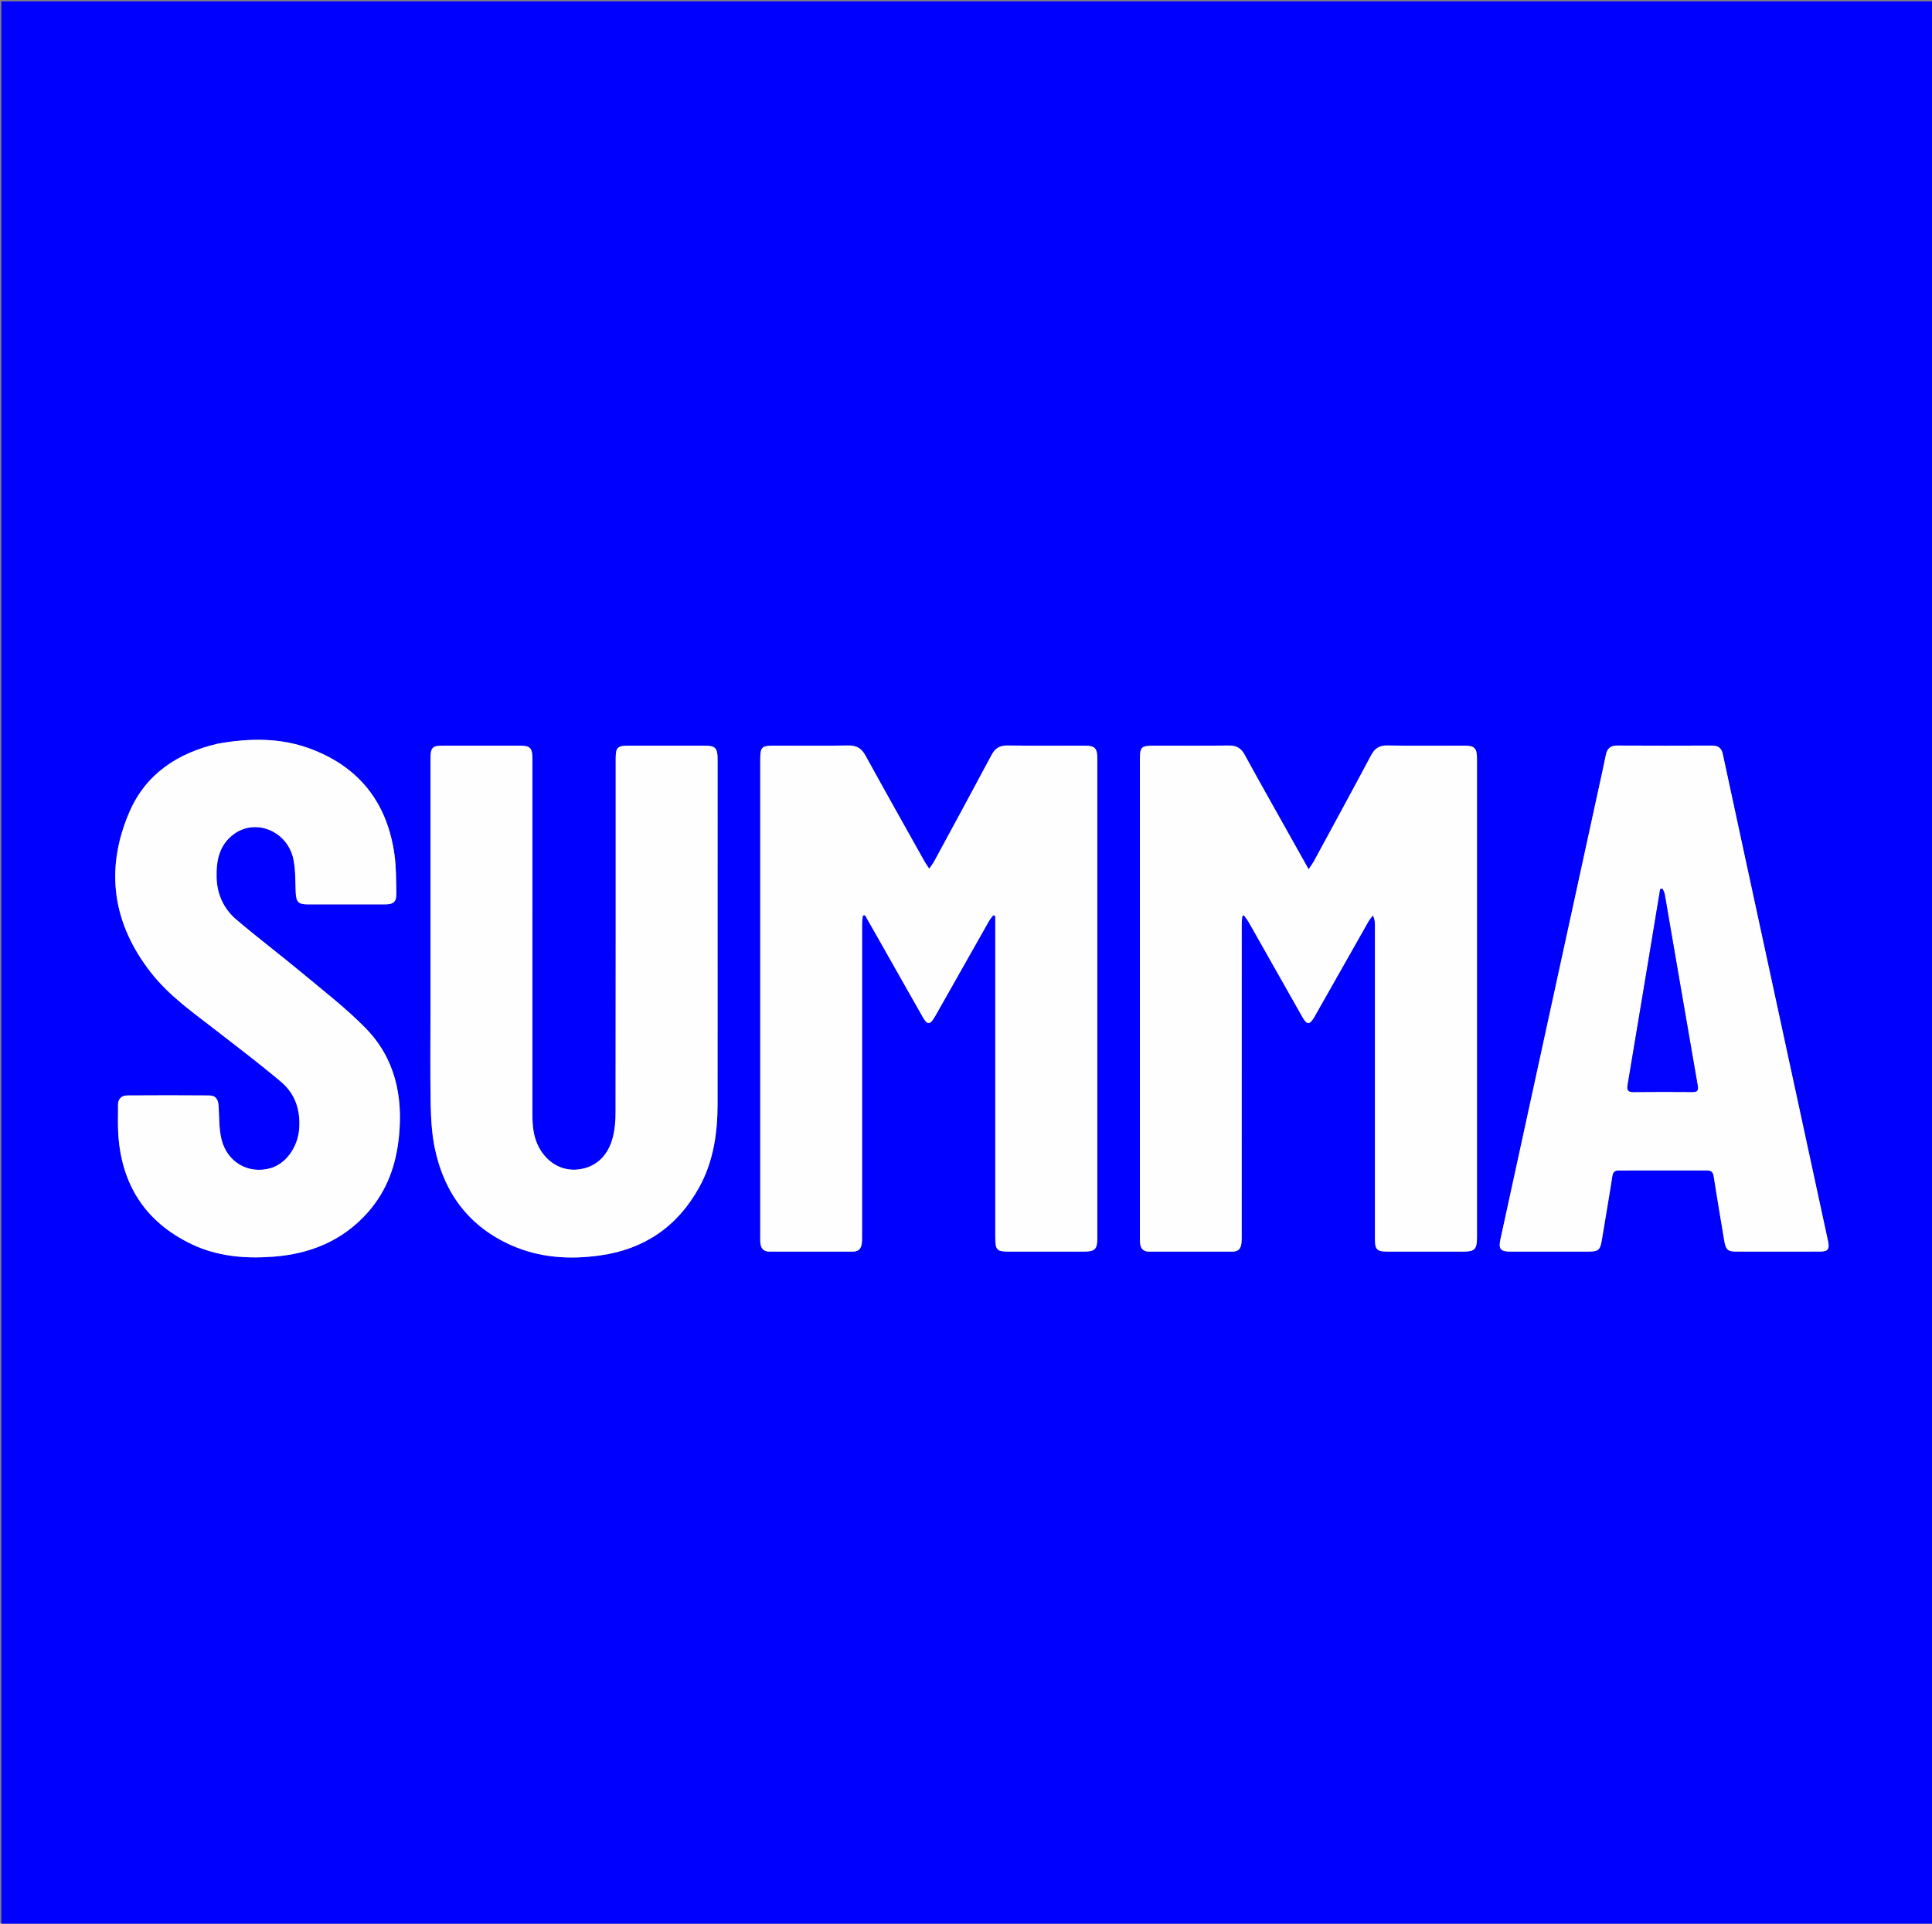 <svg version="1.1" id="Layer_1" xmlns="http://www.w3.org/2000/svg" xmlns:xlink="http://www.w3.org/1999/xlink" x="0px" y="0px"
	 width="100%" viewBox="0 0 1440 1434" enable-background="new 0 0 1440 1434" xml:space="preserve">
<rect x="0" y="0" width="1440" height="1434" fill="#808080" stroke="none"/>
<path fill="#0000FF" opacity="1" stroke="none" 
	d="
M800,1435 
	C533.333,1435 267.167,1435 1,1435 
	C1,957 1,479 1,1 
	C481,1 961,1 1441,1 
	C1441,479 1441,956.999 1441,1435 
	C1227.5,1435 1014,1435 800,1435 
M741.816,922.349 
	C741.864,931.999 742.851,933 752.338,933.001 
	C770.834,933.002 789.331,933.003 807.827,933.001 
	C816.028,932.999 817.868,931.227 817.868,923.148 
	C817.876,803.838 817.875,684.528 817.869,565.219 
	C817.869,557.733 815.977,555.846 808.414,555.838 
	C789.251,555.817 770.086,555.99 750.927,555.735 
	C745.188,555.659 741.741,557.735 739.053,562.786 
	C724.918,589.342 710.539,615.768 696.208,642.219 
	C695.303,643.889 694.086,645.391 692.609,647.569 
	C691.09,645.245 689.923,643.672 688.974,641.977 
	C674.281,615.72 659.522,589.498 645.022,563.135 
	C642.087,557.799 638.335,555.629 632.233,555.726 
	C613.908,556.017 595.575,555.828 577.245,555.832 
	C567.635,555.834 566.644,556.823 566.644,566.413 
	C566.642,684.89 566.643,803.366 566.645,921.843 
	C566.645,923.342 566.601,924.847 566.715,926.339 
	C567.04,930.622 569.092,933.031 573.691,933.019 
	C594.354,932.967 615.016,932.975 635.679,933.01 
	C639.772,933.017 641.804,930.849 642.299,927.052 
	C642.555,925.082 642.523,923.066 642.523,921.071 
	C642.533,843.753 642.527,766.435 642.554,689.117 
	C642.554,686.946 642.883,684.775 643.058,682.605 
	C643.6,682.465 644.141,682.325 644.682,682.186 
	C647.773,687.603 650.881,693.01 653.954,698.438 
	C665.257,718.4 676.511,738.391 687.869,758.322 
	C691.136,764.054 693.048,764.013 696.447,758.481 
	C697.143,757.348 697.779,756.178 698.433,755.02 
	C711.276,732.3 724.107,709.572 736.984,686.871 
	C737.899,685.257 739.148,683.832 740.242,682.319 
	C740.767,682.458 741.292,682.598 741.816,682.737 
	C741.816,762.287 741.816,841.838 741.816,922.349 
M947.036,597.448 
	C940.563,585.83 933.984,574.268 927.666,562.567 
	C925.081,557.778 921.561,555.69 916.043,555.753 
	C897.547,555.962 879.047,555.83 860.548,555.832 
	C850.523,555.834 849.603,556.735 849.603,566.588 
	C849.601,684.912 849.601,803.236 849.608,921.559 
	C849.609,923.39 849.575,925.236 849.786,927.048 
	C850.236,930.902 852.331,933.008 856.387,933.003 
	C877.219,932.979 898.05,932.985 918.882,932.995 
	C922.719,932.997 924.711,930.905 925.213,927.318 
	C925.489,925.351 925.474,923.335 925.475,921.34 
	C925.486,843.846 925.481,766.353 925.504,688.859 
	C925.504,686.819 925.787,684.78 925.938,682.74 
	C926.354,682.622 926.771,682.504 927.188,682.385 
	C928.442,684.184 929.849,685.896 930.926,687.796 
	C944.211,711.224 957.419,734.696 970.718,758.116 
	C974.137,764.137 976.04,764.106 979.57,758.276 
	C980.086,757.423 980.537,756.531 981.029,755.663 
	C993.965,732.8 1006.89,709.931 1019.865,687.09 
	C1020.819,685.41 1022.134,683.935 1023.281,682.365 
	C1024.595,684.998 1024.778,687.1 1024.779,689.202 
	C1024.793,767.196 1024.788,845.19 1024.796,923.183 
	C1024.797,931.664 1026.161,932.998 1034.648,932.999 
	C1053.313,933.003 1071.978,933.002 1090.643,933 
	C1099.048,932.999 1100.847,931.222 1100.847,922.801 
	C1100.852,803.643 1100.852,684.486 1100.847,565.329 
	C1100.847,557.759 1098.98,555.848 1091.497,555.839 
	C1072.332,555.817 1053.164,556.021 1034.003,555.722 
	C1027.981,555.627 1024.616,557.977 1021.862,563.154 
	C1007.812,589.57 993.487,615.84 979.224,642.142 
	C978.315,643.819 977.124,645.343 975.368,647.986 
	C965.691,630.731 956.539,614.414 947.036,597.448 
M320.873,749.5 
	C320.874,773.994 320.554,798.494 321.017,822.979 
	C321.23,834.241 321.885,845.709 324.232,856.678 
	C331.316,889.777 349.834,914.432 381.204,928.319 
	C402.344,937.678 424.685,939.028 447.29,935.855 
	C480.294,931.222 505.054,914.263 521.183,884.982 
	C531.854,865.61 534.814,844.486 534.829,822.793 
	C534.889,737.148 534.855,651.502 534.852,565.857 
	C534.852,557.566 533.171,555.842 525.032,555.835 
	C506.37,555.821 487.708,555.826 469.046,555.833 
	C460.103,555.837 458.904,557.023 458.904,565.821 
	C458.902,653.633 458.941,741.444 458.82,829.256 
	C458.812,835.369 458.311,841.651 456.841,847.556 
	C453.945,859.196 446.188,870.201 430.518,871.815 
	C418.988,873.004 407.905,866.971 401.633,855.222 
	C397.426,847.342 396.799,838.757 396.802,830.023 
	C396.832,741.878 396.822,653.733 396.816,565.588 
	C396.816,557.545 395.168,555.846 387.286,555.837 
	C368.291,555.818 349.295,555.818 330.3,555.837 
	C322.245,555.846 320.876,557.278 320.875,565.545 
	C320.872,626.53 320.874,687.515 320.873,749.5 
M1300.219,637.175 
	C1294.824,612.144 1289.4,587.12 1284.059,562.078 
	C1283.097,557.568 1280.536,555.768 1275.969,555.787 
	C1252.475,555.886 1228.98,555.909 1205.487,555.772 
	C1200.391,555.742 1197.885,557.94 1196.906,562.776 
	C1194.961,572.39 1192.809,581.962 1190.721,591.547 
	C1166.589,702.341 1142.45,813.133 1118.323,923.928 
	C1116.78,931.015 1118.39,932.984 1125.762,932.993 
	C1145.091,933.017 1164.419,933.013 1183.748,932.995 
	C1191.526,932.988 1192.719,931.801 1193.985,923.985 
	C1196.539,908.22 1199.323,892.49 1201.751,876.706 
	C1202.253,873.44 1203.761,872.506 1206.648,872.508 
	C1228.475,872.523 1250.303,872.535 1272.131,872.492 
	C1275.28,872.485 1276.798,873.528 1277.322,876.963 
	C1279.732,892.75 1282.485,908.485 1285.054,924.248 
	C1286.231,931.472 1287.56,932.962 1294.031,932.979 
	C1314.859,933.037 1335.688,933.036 1356.516,932.978 
	C1362.505,932.961 1363.789,931.129 1362.497,925.149 
	C1341.81,829.428 1321.128,733.706 1300.219,637.175 
M162.08,554.454 
	C132.319,561.314 108.598,577.037 96.398,605.414 
	C78.02,648.161 83.892,688.662 112.801,725.376 
	C126.349,742.583 144.211,755.037 161.326,768.299 
	C177.508,780.837 193.817,793.243 209.457,806.435 
	C220.177,815.476 224.141,827.861 222.956,841.896 
	C221.8,855.584 212.839,867.77 201.35,870.915 
	C185.053,875.376 169.259,866.422 165.068,849.214 
	C163.132,841.261 163.458,832.74 162.94,824.466 
	C162.62,819.363 160.734,816.647 155.911,816.609 
	C135.579,816.446 115.246,816.455 94.914,816.599 
	C90.468,816.631 87.896,819.155 87.962,823.936 
	C88.059,830.935 87.706,837.956 88.123,844.932 
	C90.398,882.913 108.206,910.867 142.703,927.417 
	C161.809,936.582 182.368,938.336 203.219,936.823 
	C231.183,934.794 255.609,924.901 274.467,903.394 
	C288.469,887.425 295.177,868.475 297.323,847.562 
	C300.469,816.917 294.367,788.739 272.425,766.362 
	C257.918,751.568 241.333,738.774 225.359,725.468 
	C209.123,711.943 192.228,699.201 176.141,685.506 
	C166.799,677.553 161.8,666.753 161.438,654.317 
	C161.073,641.756 163.328,629.9 174.24,621.827 
	C190.618,609.71 214.4,619.567 218.706,640.591 
	C220.323,648.487 220.064,656.79 220.401,664.918 
	C220.709,672.369 222.259,674.156 229.464,674.163 
	C248.63,674.182 267.797,674.185 286.963,674.16 
	C293.354,674.152 295.52,672.27 295.398,665.892 
	C295.213,656.245 295.334,646.501 294.005,636.982 
	C288.604,598.317 267.635,571.539 230.902,558.005 
	C208.791,549.858 185.862,550.185 162.08,554.454 
z"/>
<path fill="#FEFEFF" opacity="1" stroke="none" 
	d="
M741.816,921.869 
	C741.816,841.838 741.816,762.287 741.816,682.737 
	C741.292,682.598 740.767,682.458 740.242,682.319 
	C739.148,683.832 737.899,685.257 736.984,686.871 
	C724.107,709.572 711.276,732.3 698.433,755.02 
	C697.779,756.178 697.143,757.348 696.447,758.481 
	C693.048,764.013 691.136,764.054 687.869,758.322 
	C676.511,738.391 665.257,718.4 653.954,698.438 
	C650.881,693.01 647.773,687.603 644.682,682.186 
	C644.141,682.325 643.6,682.465 643.058,682.605 
	C642.883,684.775 642.554,686.946 642.554,689.117 
	C642.527,766.435 642.533,843.753 642.523,921.071 
	C642.523,923.066 642.555,925.082 642.299,927.052 
	C641.804,930.849 639.772,933.017 635.679,933.01 
	C615.016,932.975 594.354,932.967 573.691,933.019 
	C569.092,933.031 567.04,930.622 566.715,926.339 
	C566.601,924.847 566.645,923.342 566.645,921.843 
	C566.643,803.366 566.642,684.89 566.644,566.413 
	C566.644,556.823 567.635,555.834 577.245,555.832 
	C595.575,555.828 613.908,556.017 632.233,555.726 
	C638.335,555.629 642.087,557.799 645.022,563.135 
	C659.522,589.498 674.281,615.72 688.974,641.977 
	C689.923,643.672 691.09,645.245 692.609,647.569 
	C694.086,645.391 695.303,643.889 696.208,642.219 
	C710.539,615.768 724.918,589.342 739.053,562.786 
	C741.741,557.735 745.188,555.659 750.927,555.735 
	C770.086,555.99 789.251,555.817 808.414,555.838 
	C815.977,555.846 817.869,557.733 817.869,565.219 
	C817.875,684.528 817.876,803.838 817.868,923.148 
	C817.868,931.227 816.028,932.999 807.827,933.001 
	C789.331,933.003 770.834,933.002 752.338,933.001 
	C742.851,933 741.864,931.999 741.816,921.869 
z"/>
<path fill="#FEFEFF" opacity="1" stroke="none" 
	d="
M947.212,597.772 
	C956.539,614.414 965.691,630.731 975.368,647.986 
	C977.124,645.343 978.315,643.819 979.224,642.142 
	C993.487,615.84 1007.812,589.57 1021.862,563.154 
	C1024.616,557.977 1027.981,555.627 1034.003,555.722 
	C1053.164,556.021 1072.332,555.817 1091.497,555.839 
	C1098.98,555.848 1100.847,557.759 1100.847,565.329 
	C1100.852,684.486 1100.852,803.643 1100.847,922.801 
	C1100.847,931.222 1099.048,932.999 1090.643,933 
	C1071.978,933.002 1053.313,933.003 1034.648,932.999 
	C1026.161,932.998 1024.797,931.664 1024.796,923.183 
	C1024.788,845.19 1024.793,767.196 1024.779,689.202 
	C1024.778,687.1 1024.595,684.998 1023.281,682.365 
	C1022.134,683.935 1020.819,685.41 1019.865,687.09 
	C1006.89,709.931 993.965,732.8 981.029,755.663 
	C980.537,756.531 980.086,757.423 979.57,758.276 
	C976.04,764.106 974.137,764.137 970.718,758.116 
	C957.419,734.696 944.211,711.224 930.926,687.796 
	C929.849,685.896 928.442,684.184 927.188,682.385 
	C926.771,682.504 926.354,682.622 925.938,682.74 
	C925.787,684.78 925.504,686.819 925.504,688.859 
	C925.481,766.353 925.486,843.846 925.475,921.34 
	C925.474,923.335 925.489,925.351 925.213,927.318 
	C924.711,930.905 922.719,932.997 918.882,932.995 
	C898.05,932.985 877.219,932.979 856.387,933.003 
	C852.331,933.008 850.236,930.902 849.786,927.048 
	C849.575,925.236 849.609,923.39 849.608,921.559 
	C849.601,803.236 849.601,684.912 849.603,566.588 
	C849.603,556.735 850.523,555.834 860.548,555.832 
	C879.047,555.83 897.547,555.962 916.043,555.753 
	C921.561,555.69 925.081,557.778 927.666,562.567 
	C933.984,574.268 940.563,585.83 947.212,597.772 
z"/>
<path fill="#FEFEFF" opacity="1" stroke="none" 
	d="
M320.873,749 
	C320.874,687.515 320.872,626.53 320.875,565.545 
	C320.876,557.278 322.245,555.846 330.3,555.837 
	C349.295,555.818 368.291,555.818 387.286,555.837 
	C395.168,555.846 396.816,557.545 396.816,565.588 
	C396.822,653.733 396.832,741.878 396.802,830.023 
	C396.799,838.757 397.426,847.342 401.633,855.222 
	C407.905,866.971 418.988,873.004 430.518,871.815 
	C446.188,870.201 453.945,859.196 456.841,847.556 
	C458.311,841.651 458.812,835.369 458.82,829.256 
	C458.941,741.444 458.902,653.633 458.904,565.821 
	C458.904,557.023 460.103,555.837 469.046,555.833 
	C487.708,555.826 506.37,555.821 525.032,555.835 
	C533.171,555.842 534.852,557.566 534.852,565.857 
	C534.855,651.502 534.889,737.148 534.829,822.793 
	C534.814,844.486 531.854,865.61 521.183,884.982 
	C505.054,914.263 480.294,931.222 447.29,935.855 
	C424.685,939.028 402.344,937.678 381.204,928.319 
	C349.834,914.432 331.316,889.777 324.232,856.678 
	C321.885,845.709 321.23,834.241 321.017,822.979 
	C320.554,798.494 320.874,773.994 320.873,749 
z"/>
<path fill="#FEFEFF" opacity="1" stroke="none" 
	d="
M1300.332,637.579 
	C1321.128,733.706 1341.81,829.428 1362.497,925.149 
	C1363.789,931.129 1362.505,932.961 1356.516,932.978 
	C1335.688,933.036 1314.859,933.037 1294.031,932.979 
	C1287.56,932.962 1286.231,931.472 1285.054,924.248 
	C1282.485,908.485 1279.732,892.75 1277.322,876.963 
	C1276.798,873.528 1275.28,872.485 1272.131,872.492 
	C1250.303,872.535 1228.475,872.523 1206.648,872.508 
	C1203.761,872.506 1202.253,873.44 1201.751,876.706 
	C1199.323,892.49 1196.539,908.22 1193.985,923.985 
	C1192.719,931.801 1191.526,932.988 1183.748,932.995 
	C1164.419,933.013 1145.091,933.017 1125.762,932.993 
	C1118.39,932.984 1116.78,931.015 1118.323,923.928 
	C1142.45,813.133 1166.589,702.341 1190.721,591.547 
	C1192.809,581.962 1194.961,572.39 1196.906,562.776 
	C1197.885,557.94 1200.391,555.742 1205.487,555.772 
	C1228.98,555.909 1252.475,555.886 1275.969,555.787 
	C1280.536,555.768 1283.097,557.568 1284.059,562.078 
	C1289.4,587.12 1294.824,612.144 1300.332,637.579 
M1227.9,720.307 
	C1222.974,749.85 1218.065,779.396 1213.102,808.932 
	C1212.503,812.494 1213.391,814.118 1217.411,814.071 
	C1232.073,813.897 1246.74,813.948 1261.404,814.042 
	C1264.872,814.064 1266.071,813.2 1265.403,809.367 
	C1257.124,761.834 1249.016,714.27 1240.814,666.723 
	C1240.566,665.288 1239.761,663.95 1239.216,662.566 
	C1238.618,662.606 1238.019,662.645 1237.42,662.685 
	C1234.28,681.603 1231.139,700.522 1227.9,720.307 
z"/>
<path fill="#FEFEFF" opacity="1" stroke="none" 
	d="
M162.488,554.343 
	C185.862,550.185 208.791,549.858 230.902,558.005 
	C267.635,571.539 288.604,598.317 294.005,636.982 
	C295.334,646.501 295.213,656.245 295.398,665.892 
	C295.52,672.27 293.354,674.152 286.963,674.16 
	C267.797,674.185 248.63,674.182 229.464,674.163 
	C222.259,674.156 220.709,672.369 220.401,664.918 
	C220.064,656.79 220.323,648.487 218.706,640.591 
	C214.4,619.567 190.618,609.71 174.24,621.827 
	C163.328,629.9 161.073,641.756 161.438,654.317 
	C161.8,666.753 166.799,677.553 176.141,685.506 
	C192.228,699.201 209.123,711.943 225.359,725.468 
	C241.333,738.774 257.918,751.568 272.425,766.362 
	C294.367,788.739 300.469,816.917 297.323,847.562 
	C295.177,868.475 288.469,887.425 274.467,903.394 
	C255.609,924.901 231.183,934.794 203.219,936.823 
	C182.368,938.336 161.809,936.582 142.703,927.417 
	C108.206,910.867 90.398,882.913 88.123,844.932 
	C87.706,837.956 88.059,830.935 87.962,823.936 
	C87.896,819.155 90.468,816.631 94.914,816.599 
	C115.246,816.455 135.579,816.446 155.911,816.609 
	C160.734,816.647 162.62,819.363 162.94,824.466 
	C163.458,832.74 163.132,841.261 165.068,849.214 
	C169.259,866.422 185.053,875.376 201.35,870.915 
	C212.839,867.77 221.8,855.584 222.956,841.896 
	C224.141,827.861 220.177,815.476 209.457,806.435 
	C193.817,793.243 177.508,780.837 161.326,768.299 
	C144.211,755.037 126.349,742.583 112.801,725.376 
	C83.892,688.662 78.02,648.161 96.398,605.414 
	C108.598,577.037 132.319,561.314 162.488,554.343 
z"/>
<path fill="#0202FF" opacity="1" stroke="none" 
	d="
M1227.949,719.874 
	C1231.139,700.522 1234.28,681.603 1237.42,662.685 
	C1238.019,662.645 1238.618,662.606 1239.216,662.566 
	C1239.761,663.95 1240.566,665.288 1240.814,666.723 
	C1249.016,714.27 1257.124,761.834 1265.403,809.367 
	C1266.071,813.2 1264.872,814.064 1261.404,814.042 
	C1246.74,813.948 1232.073,813.897 1217.411,814.071 
	C1213.391,814.118 1212.503,812.494 1213.102,808.932 
	C1218.065,779.396 1222.974,749.85 1227.949,719.874 
z"/>
</svg>